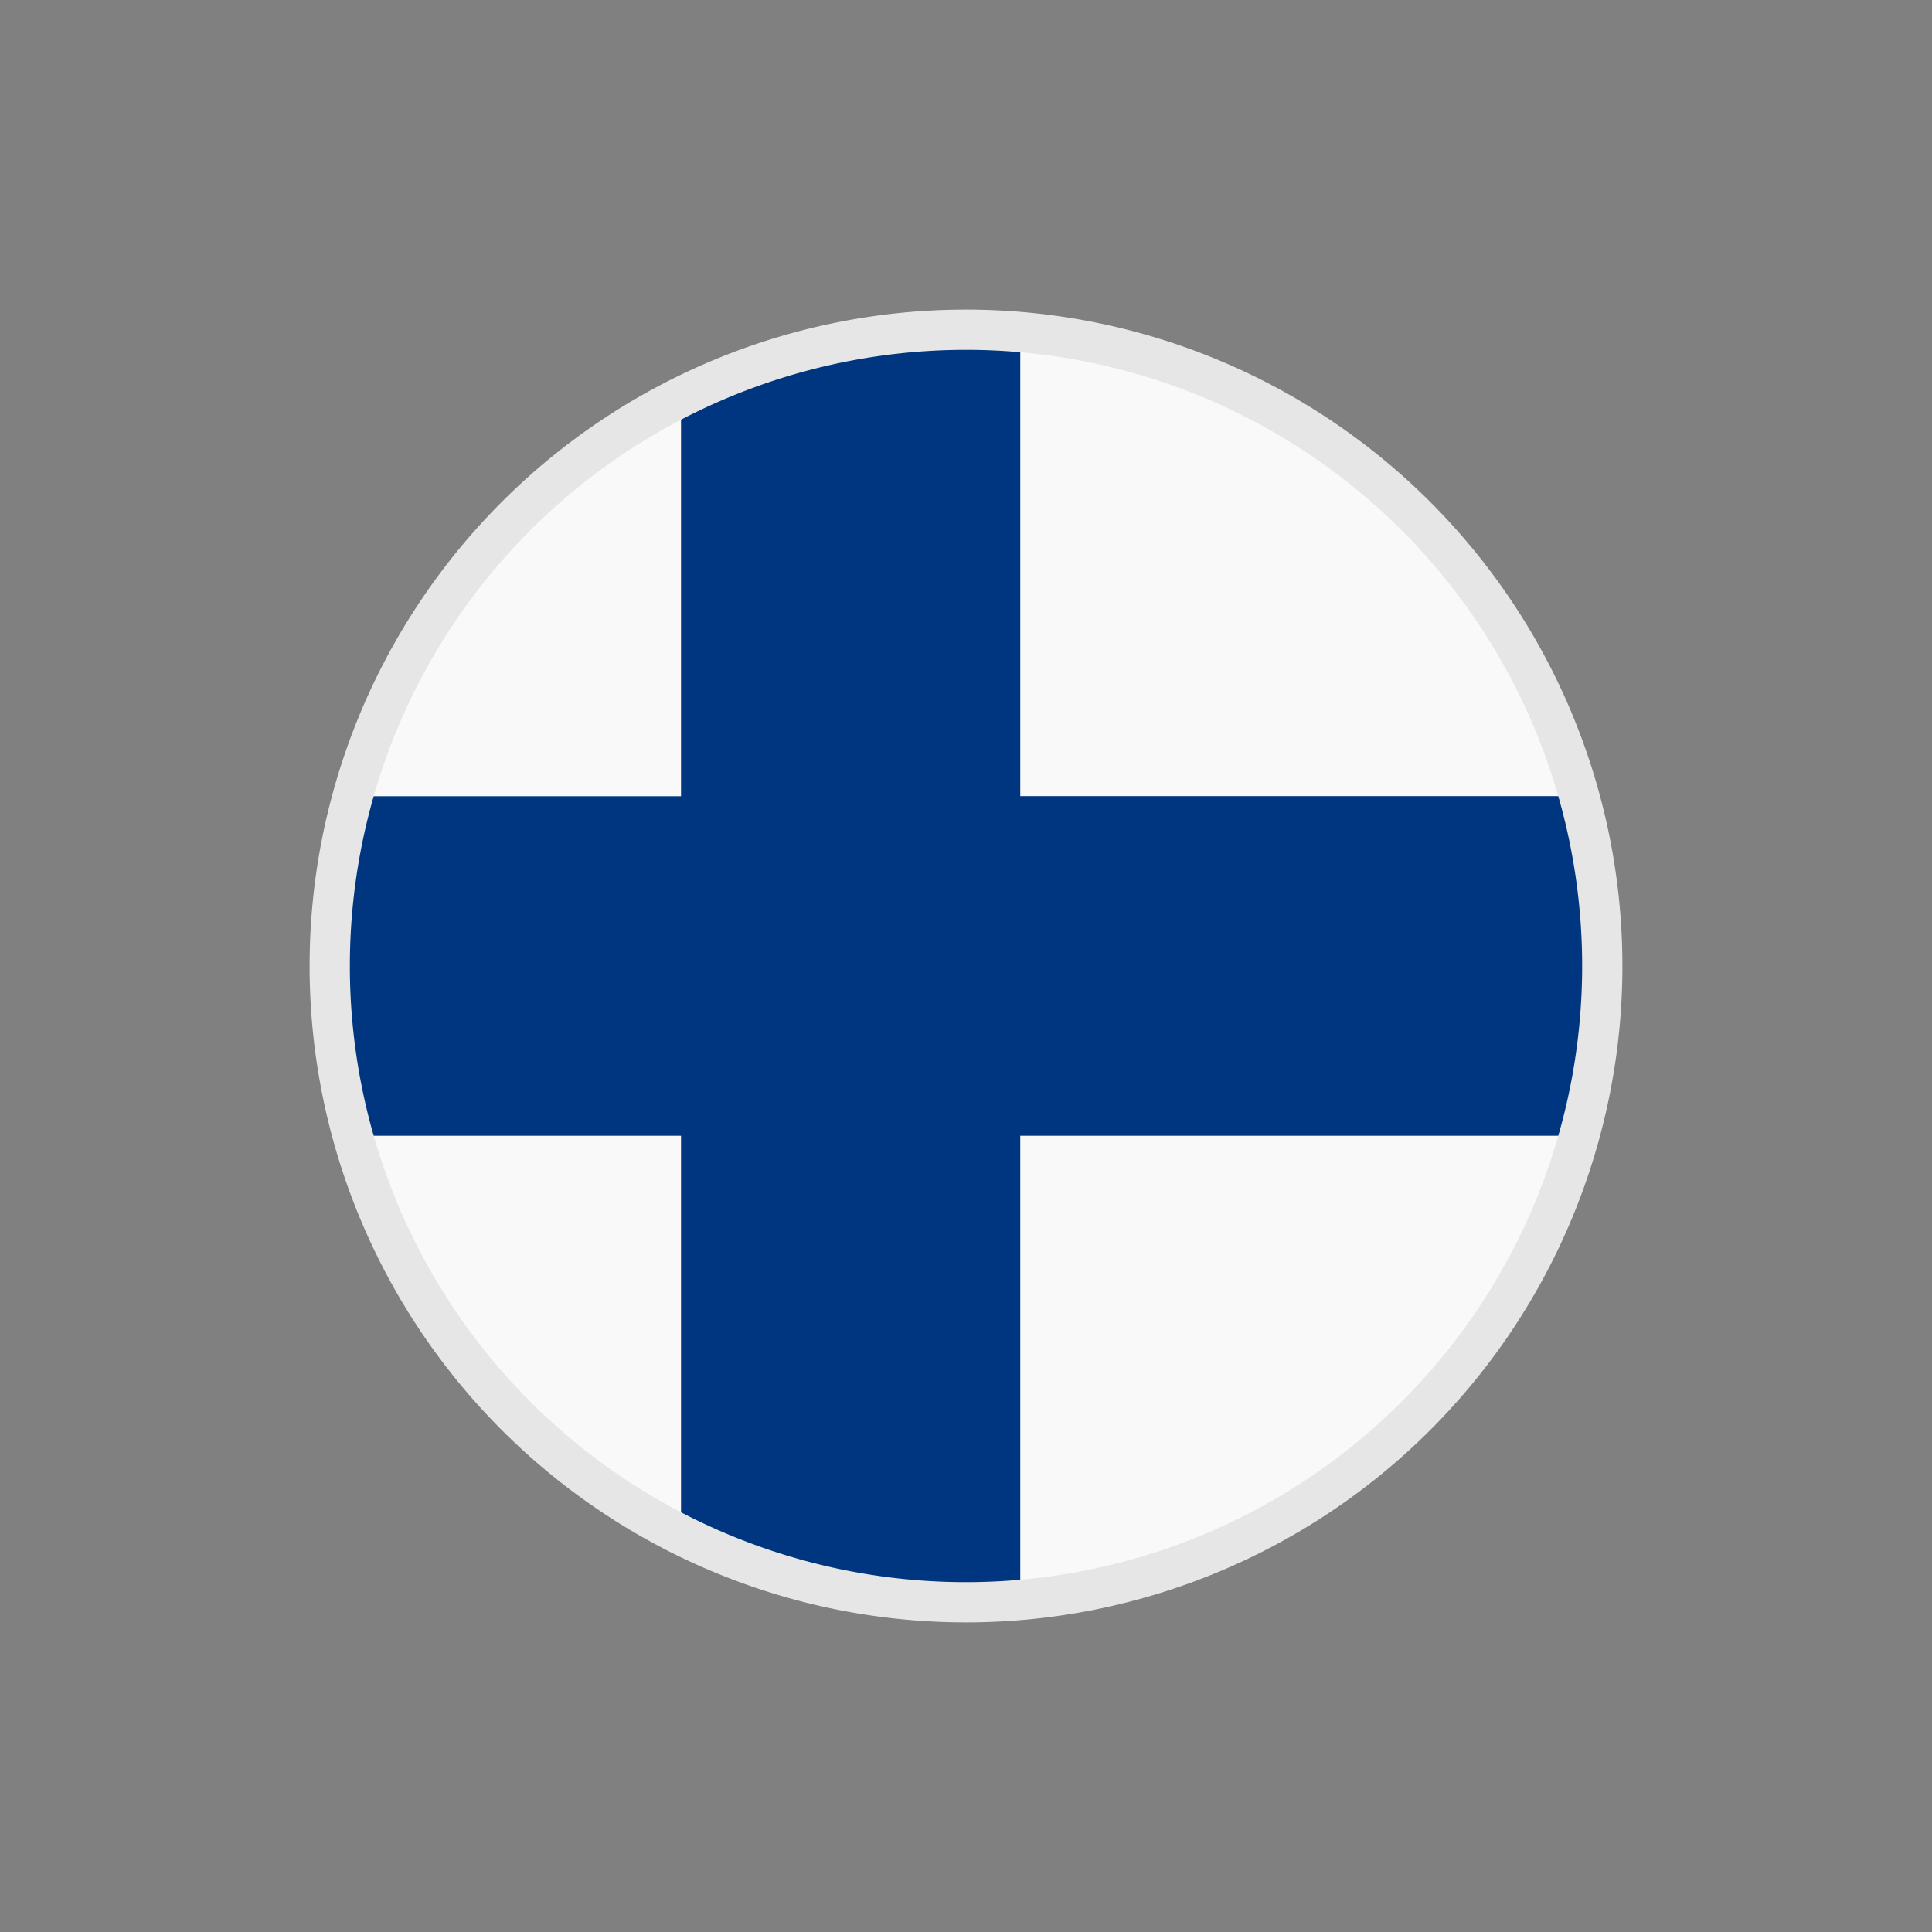 <svg width="24" height="24" fill="none" xmlns="http://www.w3.org/2000/svg">
    <rect width="100%" height="100%" fill="#808080" stroke="none"/>
    <path d="M19.807 12a7.635 7.635 0 0 1-.293 2.109 7.804 7.804 0 0 1-6.84 5.667v.031H12a7.8 7.8 0 0 1-7.514-5.698 7.734 7.734 0 0 1 0-4.218A7.8 7.8 0 0 1 12 4.193h.675v.03a7.803 7.803 0 0 1 6.84 5.668c.195.686.294 1.396.292 2.11Z" fill="#F9F9F9"/>
    <path d="M19.514 9.891a7.735 7.735 0 0 1 0 4.218h-6.84v5.698H12a7.78 7.78 0 0 1-3.54-.848v-4.85H4.487a7.734 7.734 0 0 1 0-4.218H8.46v-4.83A7.78 7.78 0 0 1 12 4.192h.674V9.89h6.84Z" fill="#003580"/>
    <path d="M12 19.904a7.904 7.904 0 1 0 0-15.808 7.904 7.904 0 0 0 0 15.808Z" stroke="#E6E6E6" stroke-width=".5" stroke-miterlimit="10"/>
</svg>
